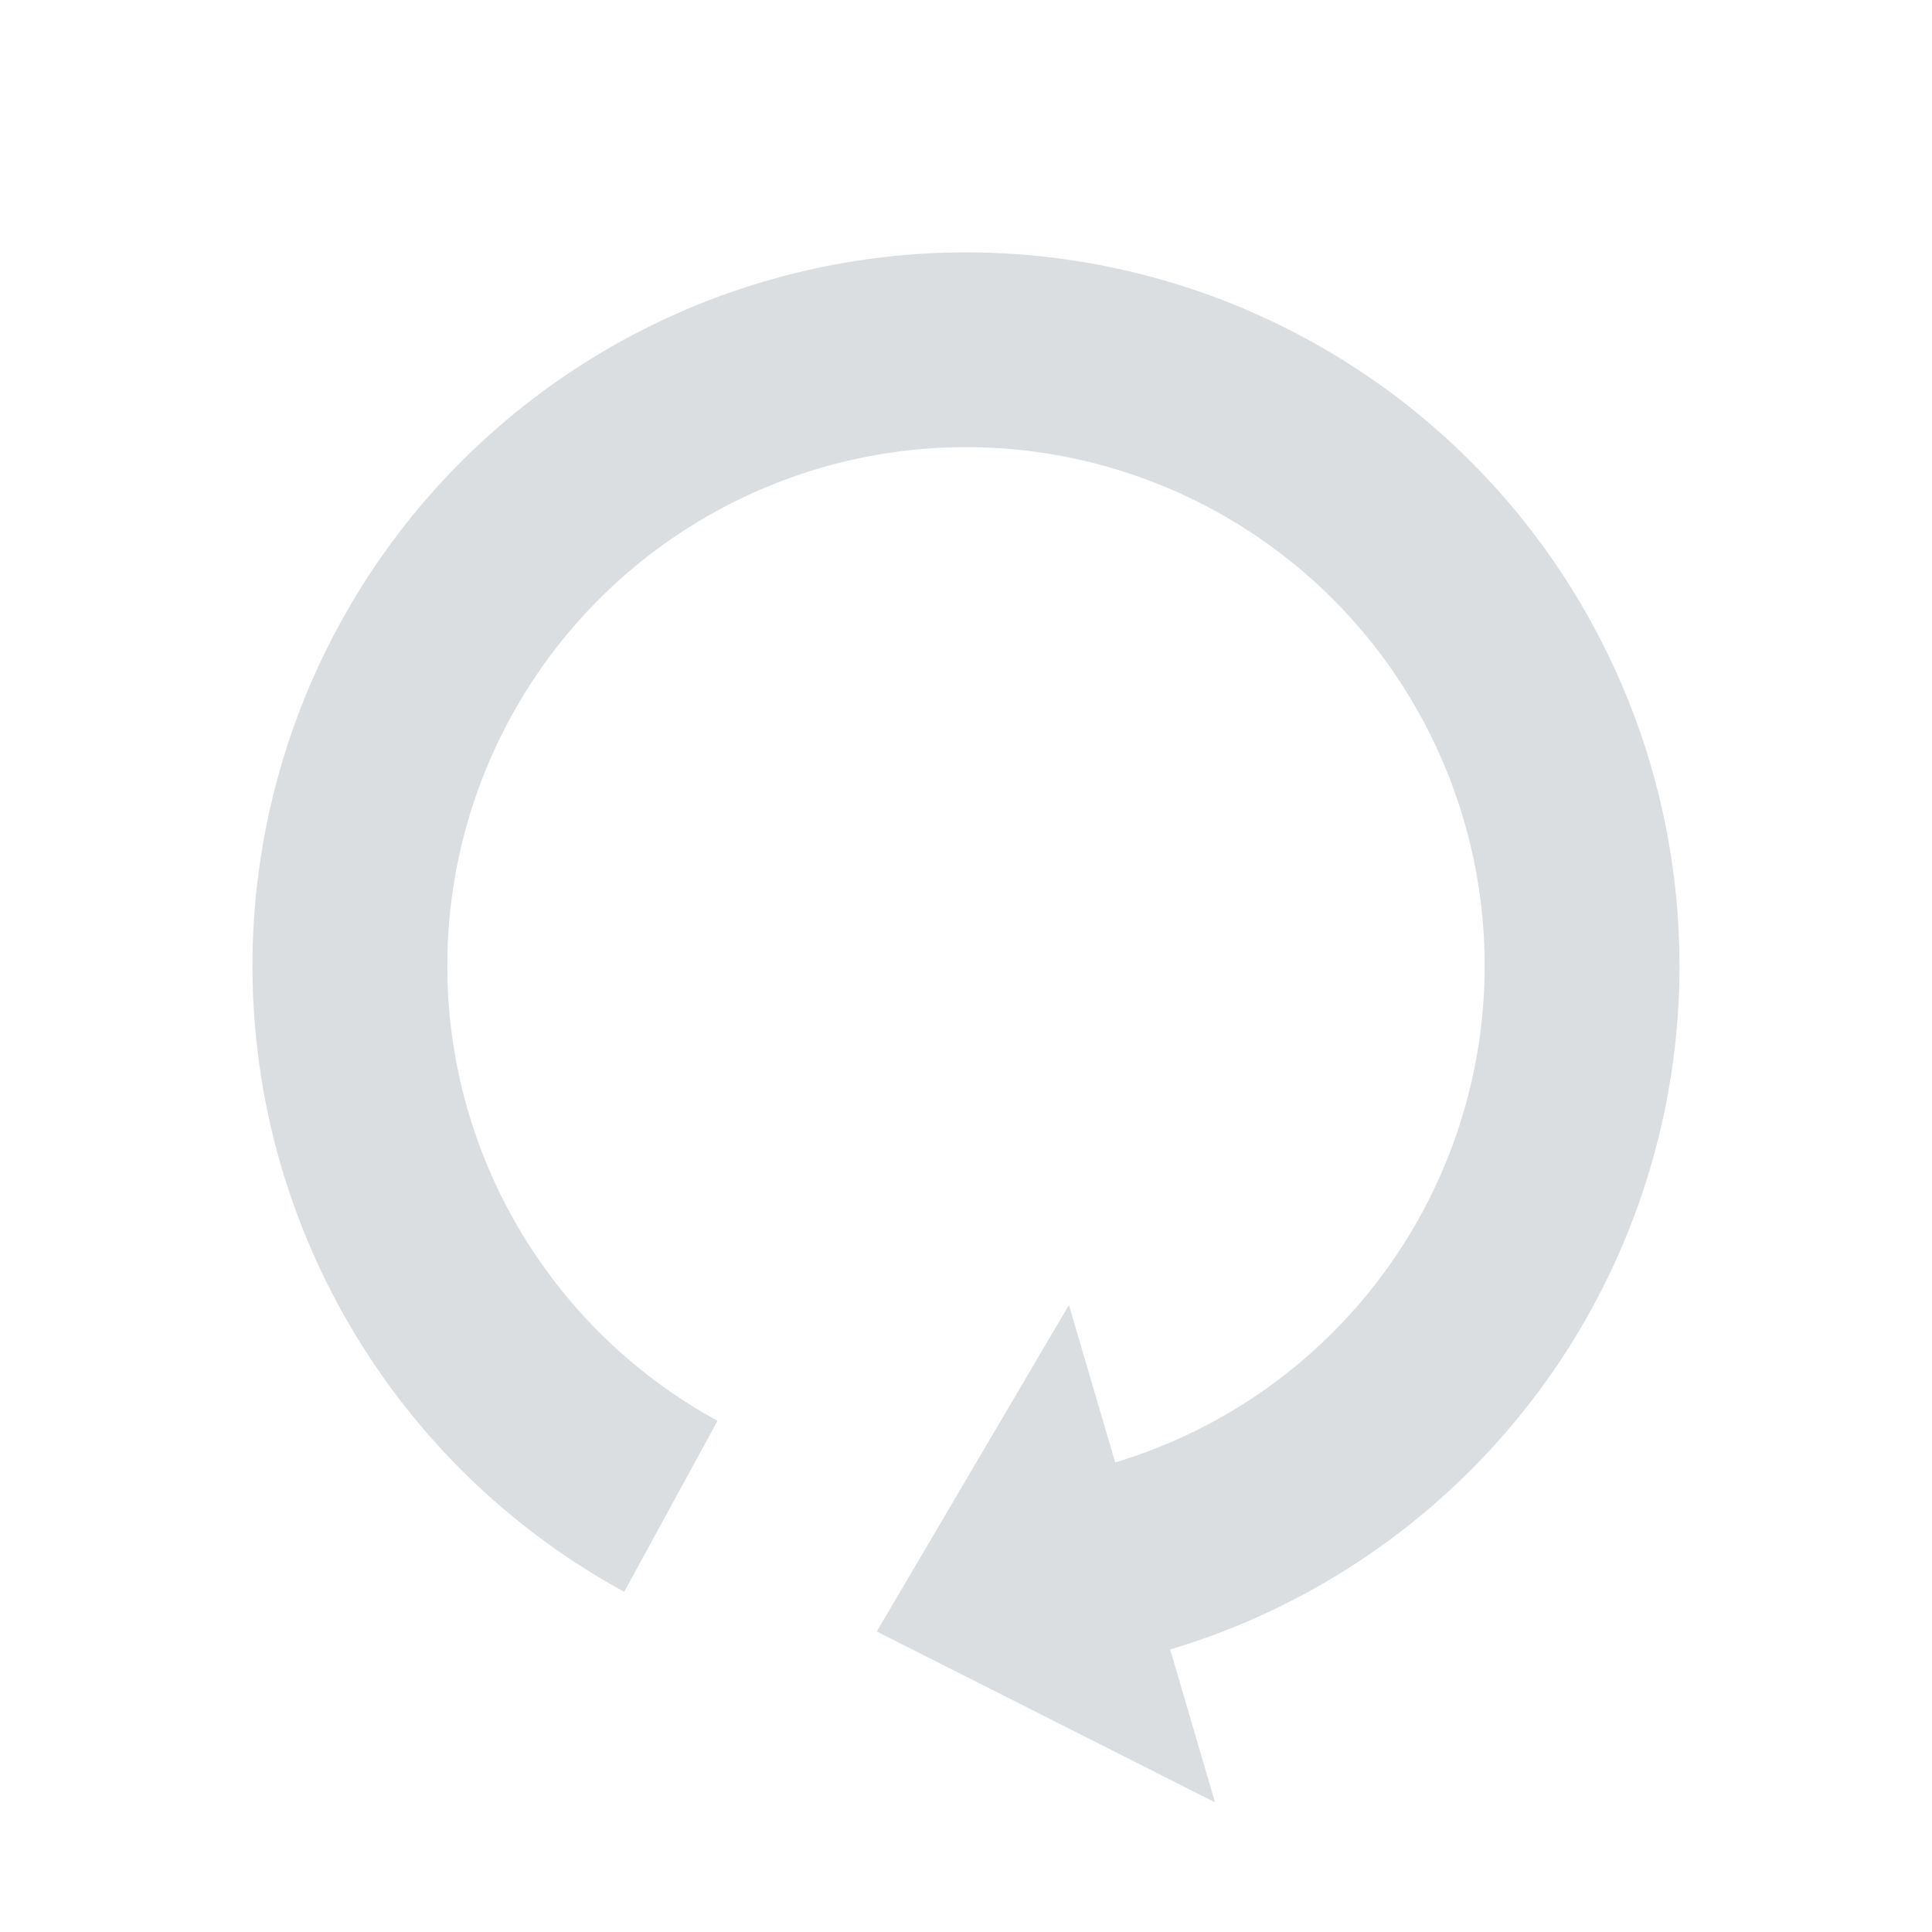 <?xml version="1.0" encoding="UTF-8" standalone="no"?>
<!-- Created with Inkscape (http://www.inkscape.org/) -->

<svg
   xmlns:dc="http://purl.org/dc/elements/1.1/"
   xmlns:cc="http://creativecommons.org/ns#"
   xmlns:rdf="http://www.w3.org/1999/02/22-rdf-syntax-ns#"
   xmlns:svg="http://www.w3.org/2000/svg"
   xmlns="http://www.w3.org/2000/svg"
   xmlns:sodipodi="http://sodipodi.sourceforge.net/DTD/sodipodi-0.dtd"
   xmlns:inkscape="http://www.inkscape.org/namespaces/inkscape"
   width="22"
   height="22"
   viewBox="0 0 22 22"
   id="svg2"
   version="1.1"
   inkscape:version="0.91 r"
   sodipodi:docname="nm-stage01-connecting06.svg">
  <defs
     id="defs4" />
  <sodipodi:namedview
     id="base"
     pagecolor="#ffffff"
     bordercolor="#666666"
     borderopacity="1.0"
     inkscape:pageopacity="0.0"
     inkscape:pageshadow="2"
     inkscape:zoom="22.627417"
     inkscape:cx="19.207904"
     inkscape:cy="10.546319"
     inkscape:document-units="px"
     inkscape:current-layer="layer1"
     showgrid="false"
     fit-margin-top="0"
     fit-margin-left="0"
     fit-margin-right="0"
     fit-margin-bottom="0"
     units="px"
     inkscape:snap-page="true"
     inkscape:object-paths="false"
     inkscape:snap-center="true"
     inkscape:snap-object-midpoints="false"
     inkscape:object-nodes="true"
     inkscape:window-width="1920"
     inkscape:window-height="1056"
     inkscape:window-x="0"
     inkscape:window-y="24"
     inkscape:window-maximized="1" />
  <g
     inkscape:label="Layer 1"
     inkscape:groupmode="layer"
     id="layer1"
     transform="translate(214.749,-494.673)">
    <path
       style="opacity:1;fill:#dbdee0;fill-opacity:1;stroke:none;stroke-width:15;stroke-linecap:round;stroke-miterlimit:4;stroke-dasharray:none;stroke-opacity:1"
       d="m -200.913,515.197 -0.511,-1.741 a 8.125,8.125 0 0 0 5.471,-10.073 8.125,8.125 0 0 0 -10.085,-5.507 8.125,8.125 0 0 0 -5.507,10.085 8.125,8.125 0 0 0 3.904,4.838 l 1.063,-1.947 a 5.906,5.906 0 0 1 -2.838,-3.517 5.906,5.906 0 0 1 4.003,-7.331 5.906,5.906 0 0 1 7.331,4.003 5.906,5.906 0 0 1 -3.968,7.319 l -0.527,-1.793 -2.188,3.718 3.85,1.945 z"
       id="path4215"
       inkscape:connector-curvature="0"
       inkscape:transform-center-y="0.69972228"
       inkscape:transform-center-x="0.00026715558" />
  </g>
</svg>
